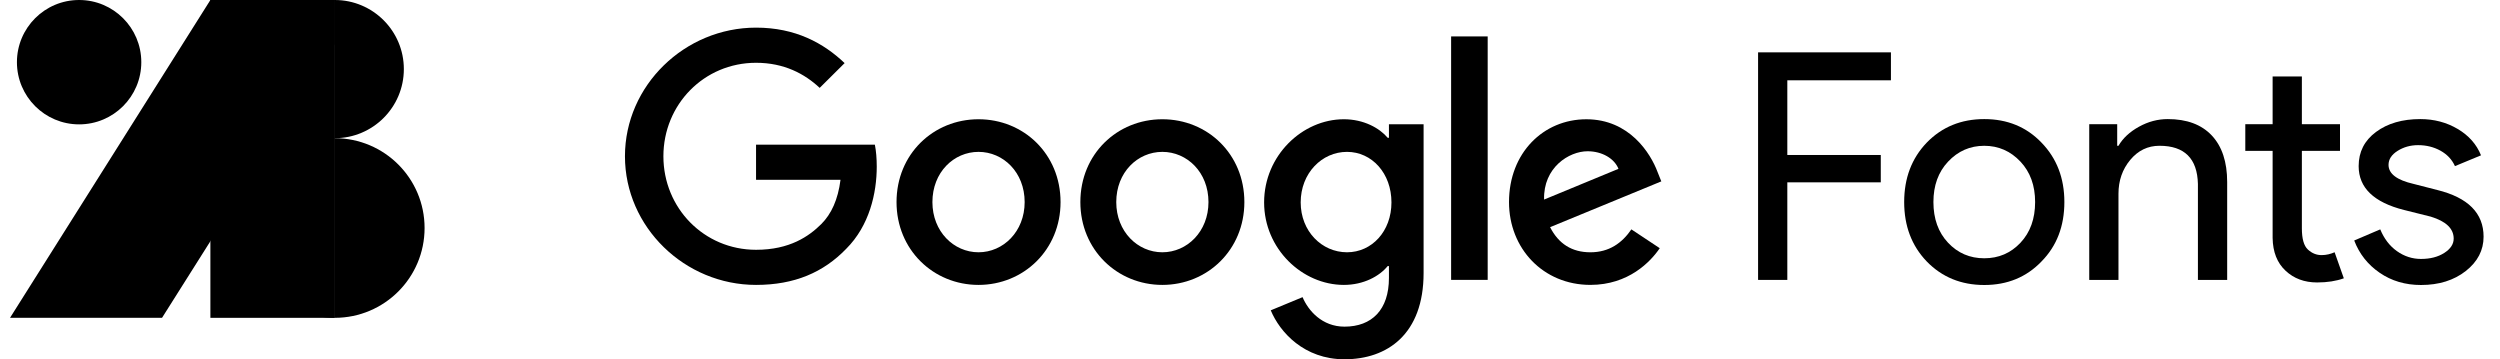 <svg width="167" height="24" viewBox="0 0 167 24" fill="none" xmlns="http://www.w3.org/2000/svg">
<g clip-path="url(#clip0_1358_224790)">
<path d="M119.393 12.18V18.698H117.44V3.497H126.314V5.364H119.393V10.353H125.636V12.18H119.393Z" fill="black"/>
<path d="M127.199 13.496C127.199 11.898 127.701 10.574 128.707 9.526C129.726 8.479 131.007 7.955 132.549 7.955C134.093 7.955 135.366 8.479 136.371 9.526C137.39 10.574 137.9 11.898 137.9 13.496C137.9 15.11 137.39 16.434 136.371 17.467C135.366 18.514 134.093 19.038 132.549 19.038C131.007 19.038 129.726 18.514 128.707 17.467C127.701 16.419 127.199 15.095 127.199 13.496ZM129.152 13.496C129.152 14.614 129.478 15.52 130.129 16.213C130.78 16.907 131.587 17.253 132.549 17.253C133.512 17.253 134.319 16.907 134.97 16.213C135.62 15.52 135.946 14.614 135.946 13.496C135.946 12.393 135.62 11.493 134.97 10.8C134.304 10.092 133.497 9.739 132.549 9.739C131.6 9.739 130.794 10.092 130.129 10.8C129.478 11.493 129.152 12.393 129.152 13.496Z" fill="black"/>
<path d="M139.561 8.295H141.429V9.738H141.514C141.811 9.229 142.268 8.804 142.884 8.465C143.499 8.124 144.139 7.955 144.805 7.955C146.079 7.955 147.059 8.319 147.745 9.048C148.431 9.776 148.775 10.814 148.775 12.159V18.698H146.821V12.285C146.779 10.587 145.923 9.738 144.253 9.738C143.473 9.738 142.823 10.053 142.299 10.683C141.775 11.313 141.514 12.067 141.514 12.944V18.698H139.561V8.295Z" fill="black"/>
<path d="M154.784 18.868C153.935 18.868 153.23 18.606 152.672 18.081C152.112 17.558 151.826 16.83 151.811 15.896V10.078H149.986V8.296H151.811V5.11H153.765V8.296H156.312V10.078H153.765V15.259C153.765 15.952 153.899 16.424 154.169 16.671C154.437 16.919 154.742 17.041 155.081 17.041C155.237 17.041 155.389 17.024 155.538 16.989C155.687 16.954 155.825 16.907 155.952 16.85L156.568 18.591C156.058 18.775 155.463 18.868 154.784 18.868Z" fill="black"/>
<path d="M165.903 15.811C165.903 16.716 165.506 17.481 164.714 18.104C163.921 18.726 162.922 19.038 161.721 19.038C160.673 19.038 159.752 18.765 158.96 18.22C158.167 17.676 157.601 16.957 157.261 16.065L159.001 15.322C159.257 15.945 159.628 16.43 160.116 16.777C160.605 17.123 161.14 17.297 161.721 17.297C162.344 17.297 162.863 17.163 163.281 16.893C163.698 16.625 163.906 16.306 163.906 15.938C163.906 15.273 163.398 14.785 162.379 14.473L160.594 14.027C158.57 13.518 157.558 12.541 157.558 11.097C157.558 10.149 157.943 9.388 158.715 8.816C159.487 8.242 160.474 7.955 161.678 7.955C162.598 7.955 163.429 8.175 164.172 8.613C164.915 9.053 165.435 9.639 165.731 10.376L163.991 11.097C163.793 10.659 163.472 10.316 163.026 10.067C162.58 9.821 162.08 9.696 161.529 9.696C161.019 9.696 160.562 9.824 160.159 10.078C159.755 10.333 159.554 10.644 159.554 11.012C159.554 11.607 160.114 12.032 161.23 12.286L162.803 12.69C164.869 13.199 165.903 14.24 165.903 15.811Z" fill="black"/>
<path d="M50.504 19.032C45.747 19.032 41.747 15.176 41.747 10.439C41.747 5.703 45.747 1.846 50.504 1.846C53.136 1.846 55.009 2.874 56.421 4.215L54.755 5.87C53.746 4.927 52.378 4.194 50.504 4.194C47.03 4.194 44.315 6.981 44.315 10.439C44.315 13.898 47.03 16.686 50.504 16.686C52.756 16.686 54.041 15.784 54.863 14.967C55.535 14.296 55.979 13.332 56.146 12.011H50.504V9.664H58.441C58.525 10.083 58.567 10.587 58.567 11.131C58.567 12.892 58.082 15.071 56.524 16.623C55.008 18.194 53.073 19.032 50.504 19.032Z" fill="black"/>
<path d="M70.845 13.499C70.845 16.684 68.384 19.032 65.365 19.032C62.348 19.032 59.888 16.684 59.888 13.499C59.888 10.292 62.348 7.966 65.365 7.966C68.384 7.966 70.845 10.292 70.845 13.499ZM68.447 13.499C68.447 11.508 67.019 10.145 65.365 10.145C63.712 10.145 62.285 11.508 62.285 13.499C62.285 15.469 63.712 16.852 65.365 16.852C67.019 16.852 68.447 15.469 68.447 13.499Z" fill="black"/>
<path d="M83.124 13.499C83.124 16.684 80.663 19.032 77.645 19.032C74.628 19.032 72.168 16.684 72.168 13.499C72.168 10.292 74.628 7.966 77.645 7.966C80.663 7.966 83.124 10.292 83.124 13.499ZM80.726 13.499C80.726 11.508 79.299 10.145 77.645 10.145C75.992 10.145 74.566 11.508 74.566 13.499C74.566 15.469 75.992 16.852 77.645 16.852C79.299 16.852 80.726 15.469 80.726 13.499Z" fill="black"/>
<path d="M95.096 8.301V18.236C95.096 22.324 92.675 24 89.812 24C87.118 24 85.497 22.197 84.886 20.73L87.011 19.85C87.391 20.751 88.317 21.82 89.812 21.82C91.643 21.82 92.781 20.689 92.781 18.571V17.775H92.697C92.149 18.446 91.096 19.032 89.77 19.032C86.991 19.032 84.443 16.623 84.443 13.52C84.443 10.397 86.991 7.966 89.77 7.966C91.096 7.966 92.149 8.553 92.697 9.203H92.781V8.301H95.096ZM92.949 13.52C92.949 11.572 91.643 10.145 89.981 10.145C88.296 10.145 86.886 11.572 86.886 13.52C86.886 15.448 88.296 16.852 89.981 16.852C91.643 16.852 92.949 15.448 92.949 13.52Z" fill="black"/>
<path d="M99.377 18.696H96.935V2.433H99.377V18.696Z" fill="black"/>
<path d="M108.976 15.322L110.871 16.579C110.262 17.481 108.787 19.031 106.24 19.031C103.083 19.031 100.802 16.602 100.802 13.5C100.802 10.209 103.103 7.967 105.967 7.967C108.851 7.967 110.262 10.251 110.724 11.487L110.976 12.116L103.546 15.175C104.114 16.286 104.998 16.853 106.24 16.853C107.482 16.853 108.346 16.244 108.976 15.322ZM103.145 13.331L108.114 11.278C107.84 10.587 107.019 10.104 106.05 10.104C104.808 10.104 103.083 11.193 103.145 13.331Z" fill="black"/>
<path d="M0.669 21.231L14.054 0H22.362V2.954L10.823 21.231" fill="black"/>
<path d="M22.362 21.231H14.054V0H22.362V21.231Z" fill="black"/>
<path d="M28.362 15.231C28.362 18.545 25.676 21.231 22.362 21.231V9.231C25.676 9.231 28.362 11.917 28.362 15.231Z" fill="black"/>
<path d="M22.362 21.231C19.048 21.231 16.362 18.545 16.362 15.231C16.362 11.917 19.048 9.231 22.362 9.231V21.231Z" fill="black"/>
<path d="M26.977 4.615C26.977 7.164 24.911 9.231 22.362 9.231V0C24.911 0 26.977 2.067 26.977 4.615Z" fill="black"/>
<path d="M22.362 9.231C19.812 9.231 17.747 7.164 17.747 4.615C17.747 2.067 19.812 0 22.362 0V9.231Z" fill="black"/>
<path d="M1.131 4.154C1.131 1.86 2.991 0 5.285 0C7.579 0 9.439 1.86 9.439 4.154C9.439 6.448 7.579 8.308 5.285 8.308C2.991 8.308 1.131 6.448 1.131 4.154Z" fill="black"/>
</g>
<defs>
<clipPath id="clip0_1358_224790">
<rect width="166.154" height="24" fill="white" transform="translate(0.208)"/>
</clipPath>
</defs>
</svg>
